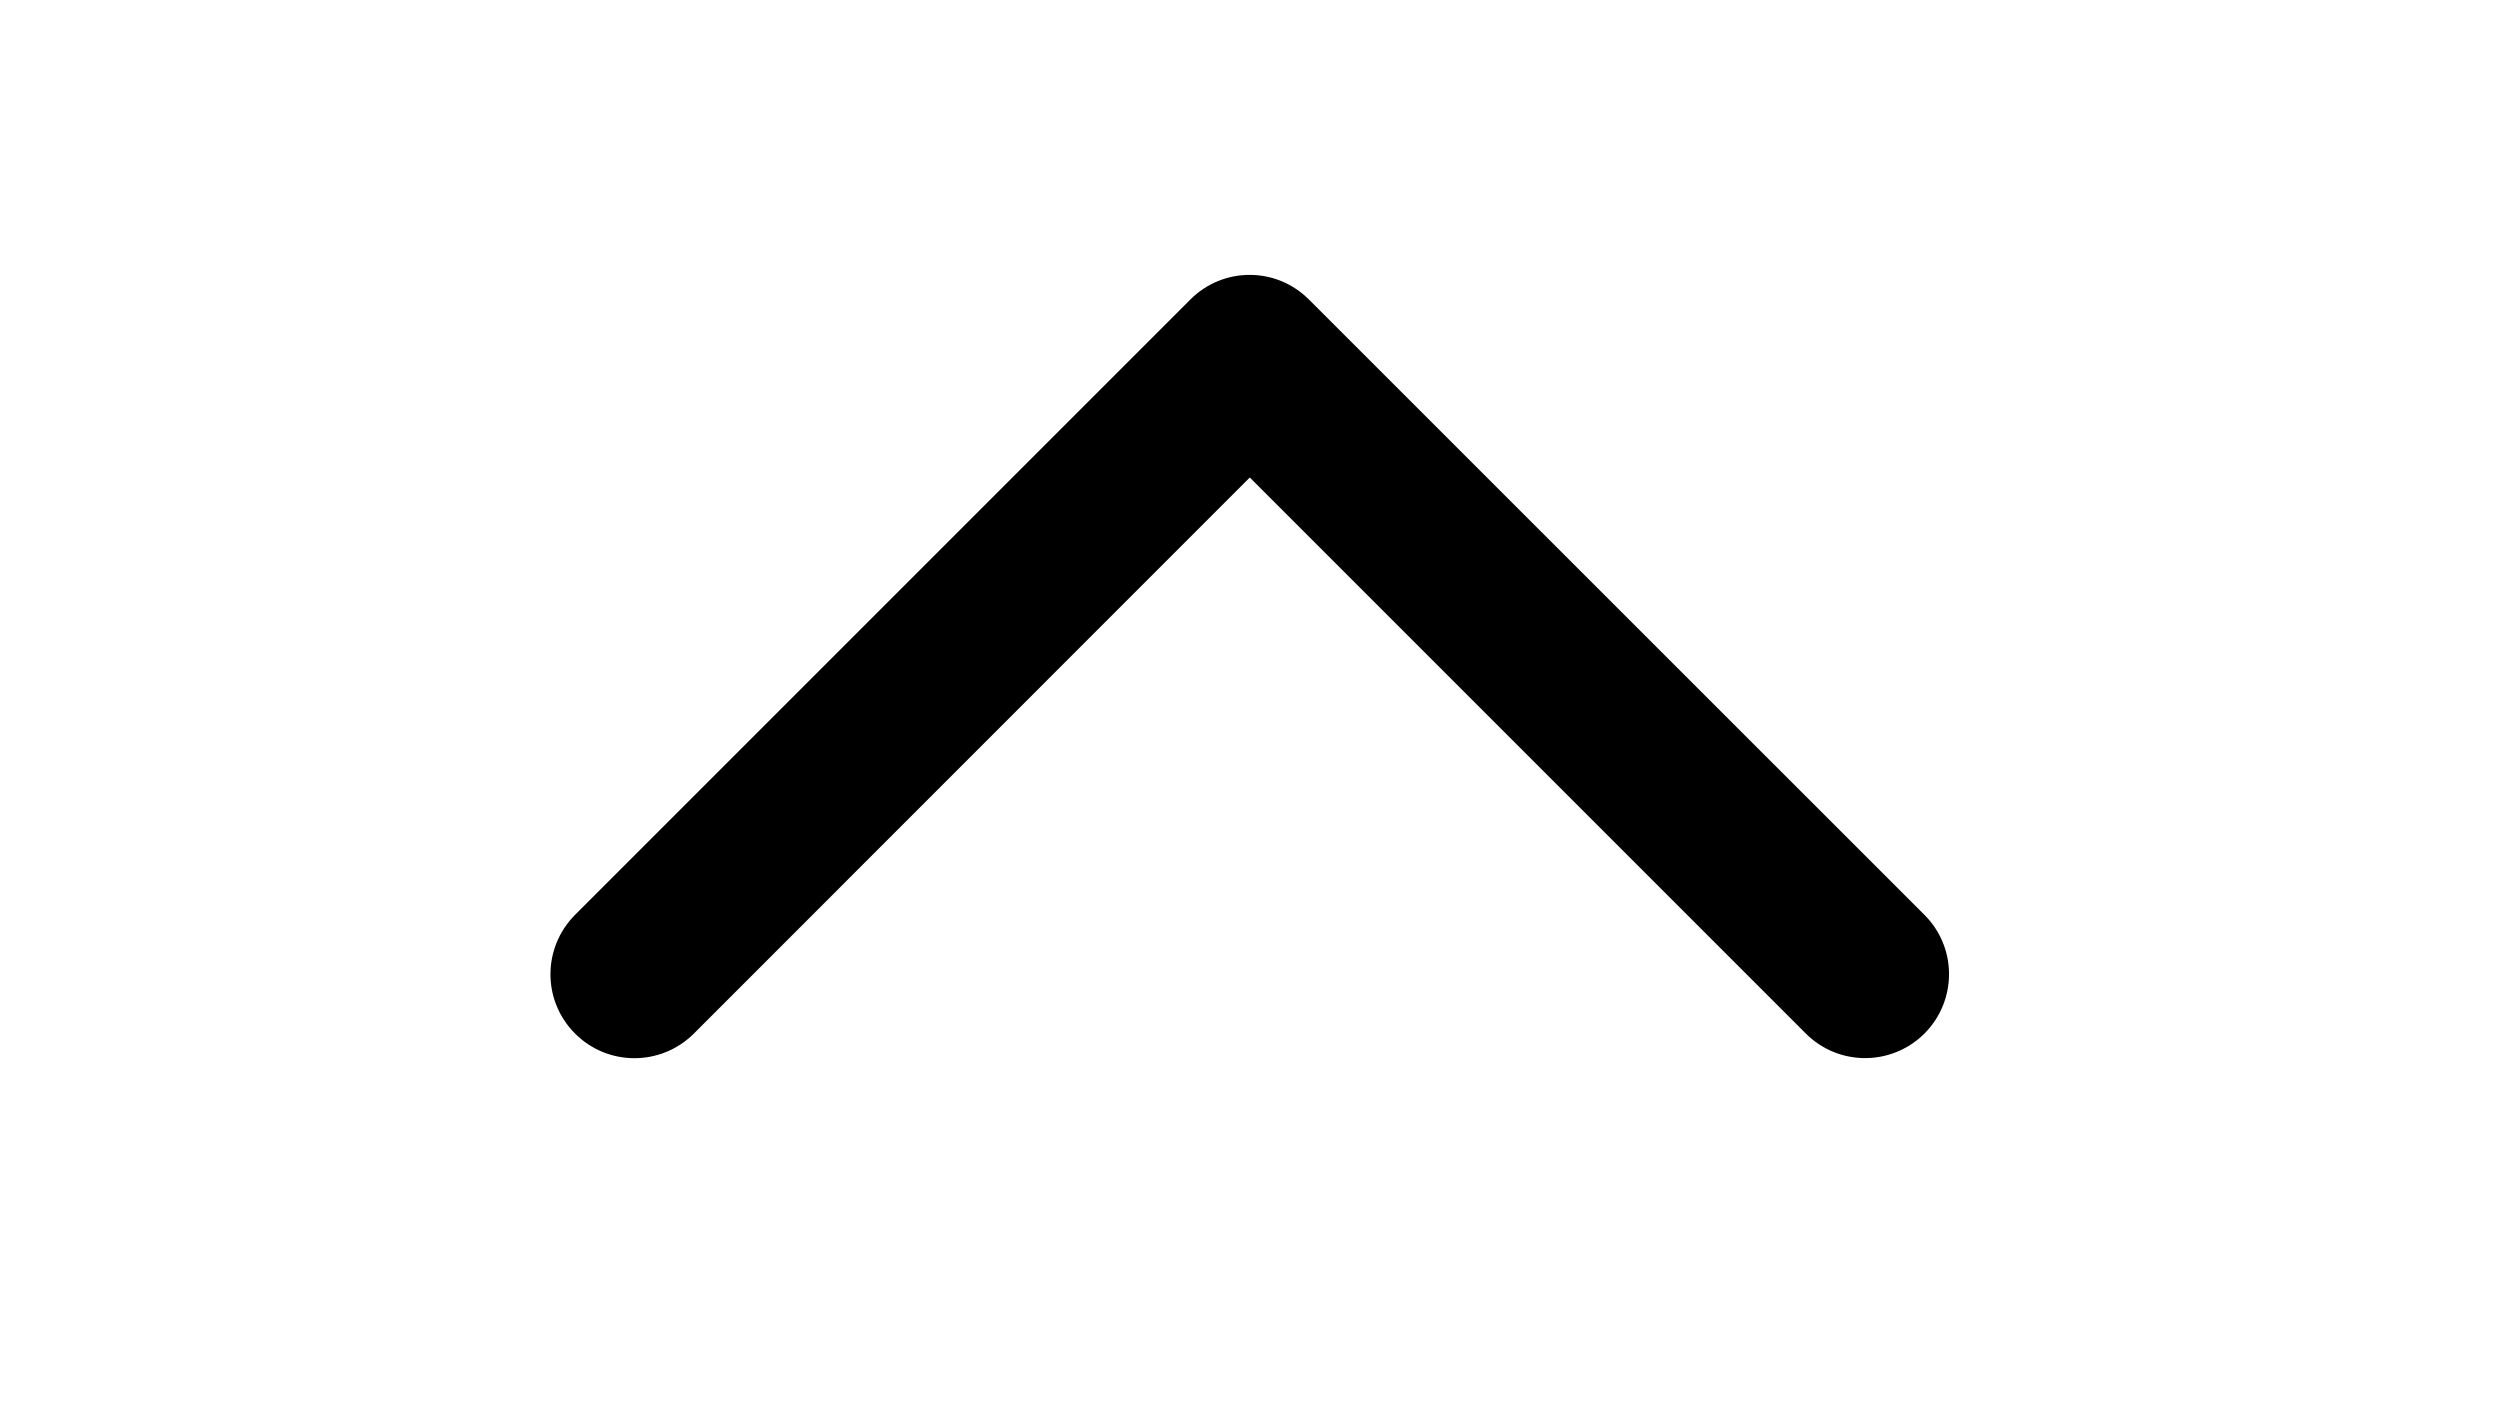 <?xml version="1.0" standalone="no"?><!DOCTYPE svg PUBLIC "-//W3C//DTD SVG 1.1//EN" "http://www.w3.org/Graphics/SVG/1.1/DTD/svg11.dtd"><svg t="1582522845103" class="icon" viewBox="0 0 1826 1024" version="1.1" xmlns="http://www.w3.org/2000/svg" p-id="4355" xmlns:xlink="http://www.w3.org/1999/xlink" width="356.641" height="200"><defs><style type="text/css"></style></defs><path d="M402.051 711.623c0-15.698 5.997-31.334 17.932-43.395l449.456-449.457c23.934-23.995 62.67-23.995 86.598 0l449.585 449.457c23.932 23.867 23.932 62.668 0 86.663-23.995 23.932-62.732 23.932-86.663 0L912.833 348.765l-406.061 406.19c-24.059 23.932-62.795 23.932-86.725 0-11.996-12.062-17.996-27.633-17.996-43.33z" p-id="4356"></path></svg>